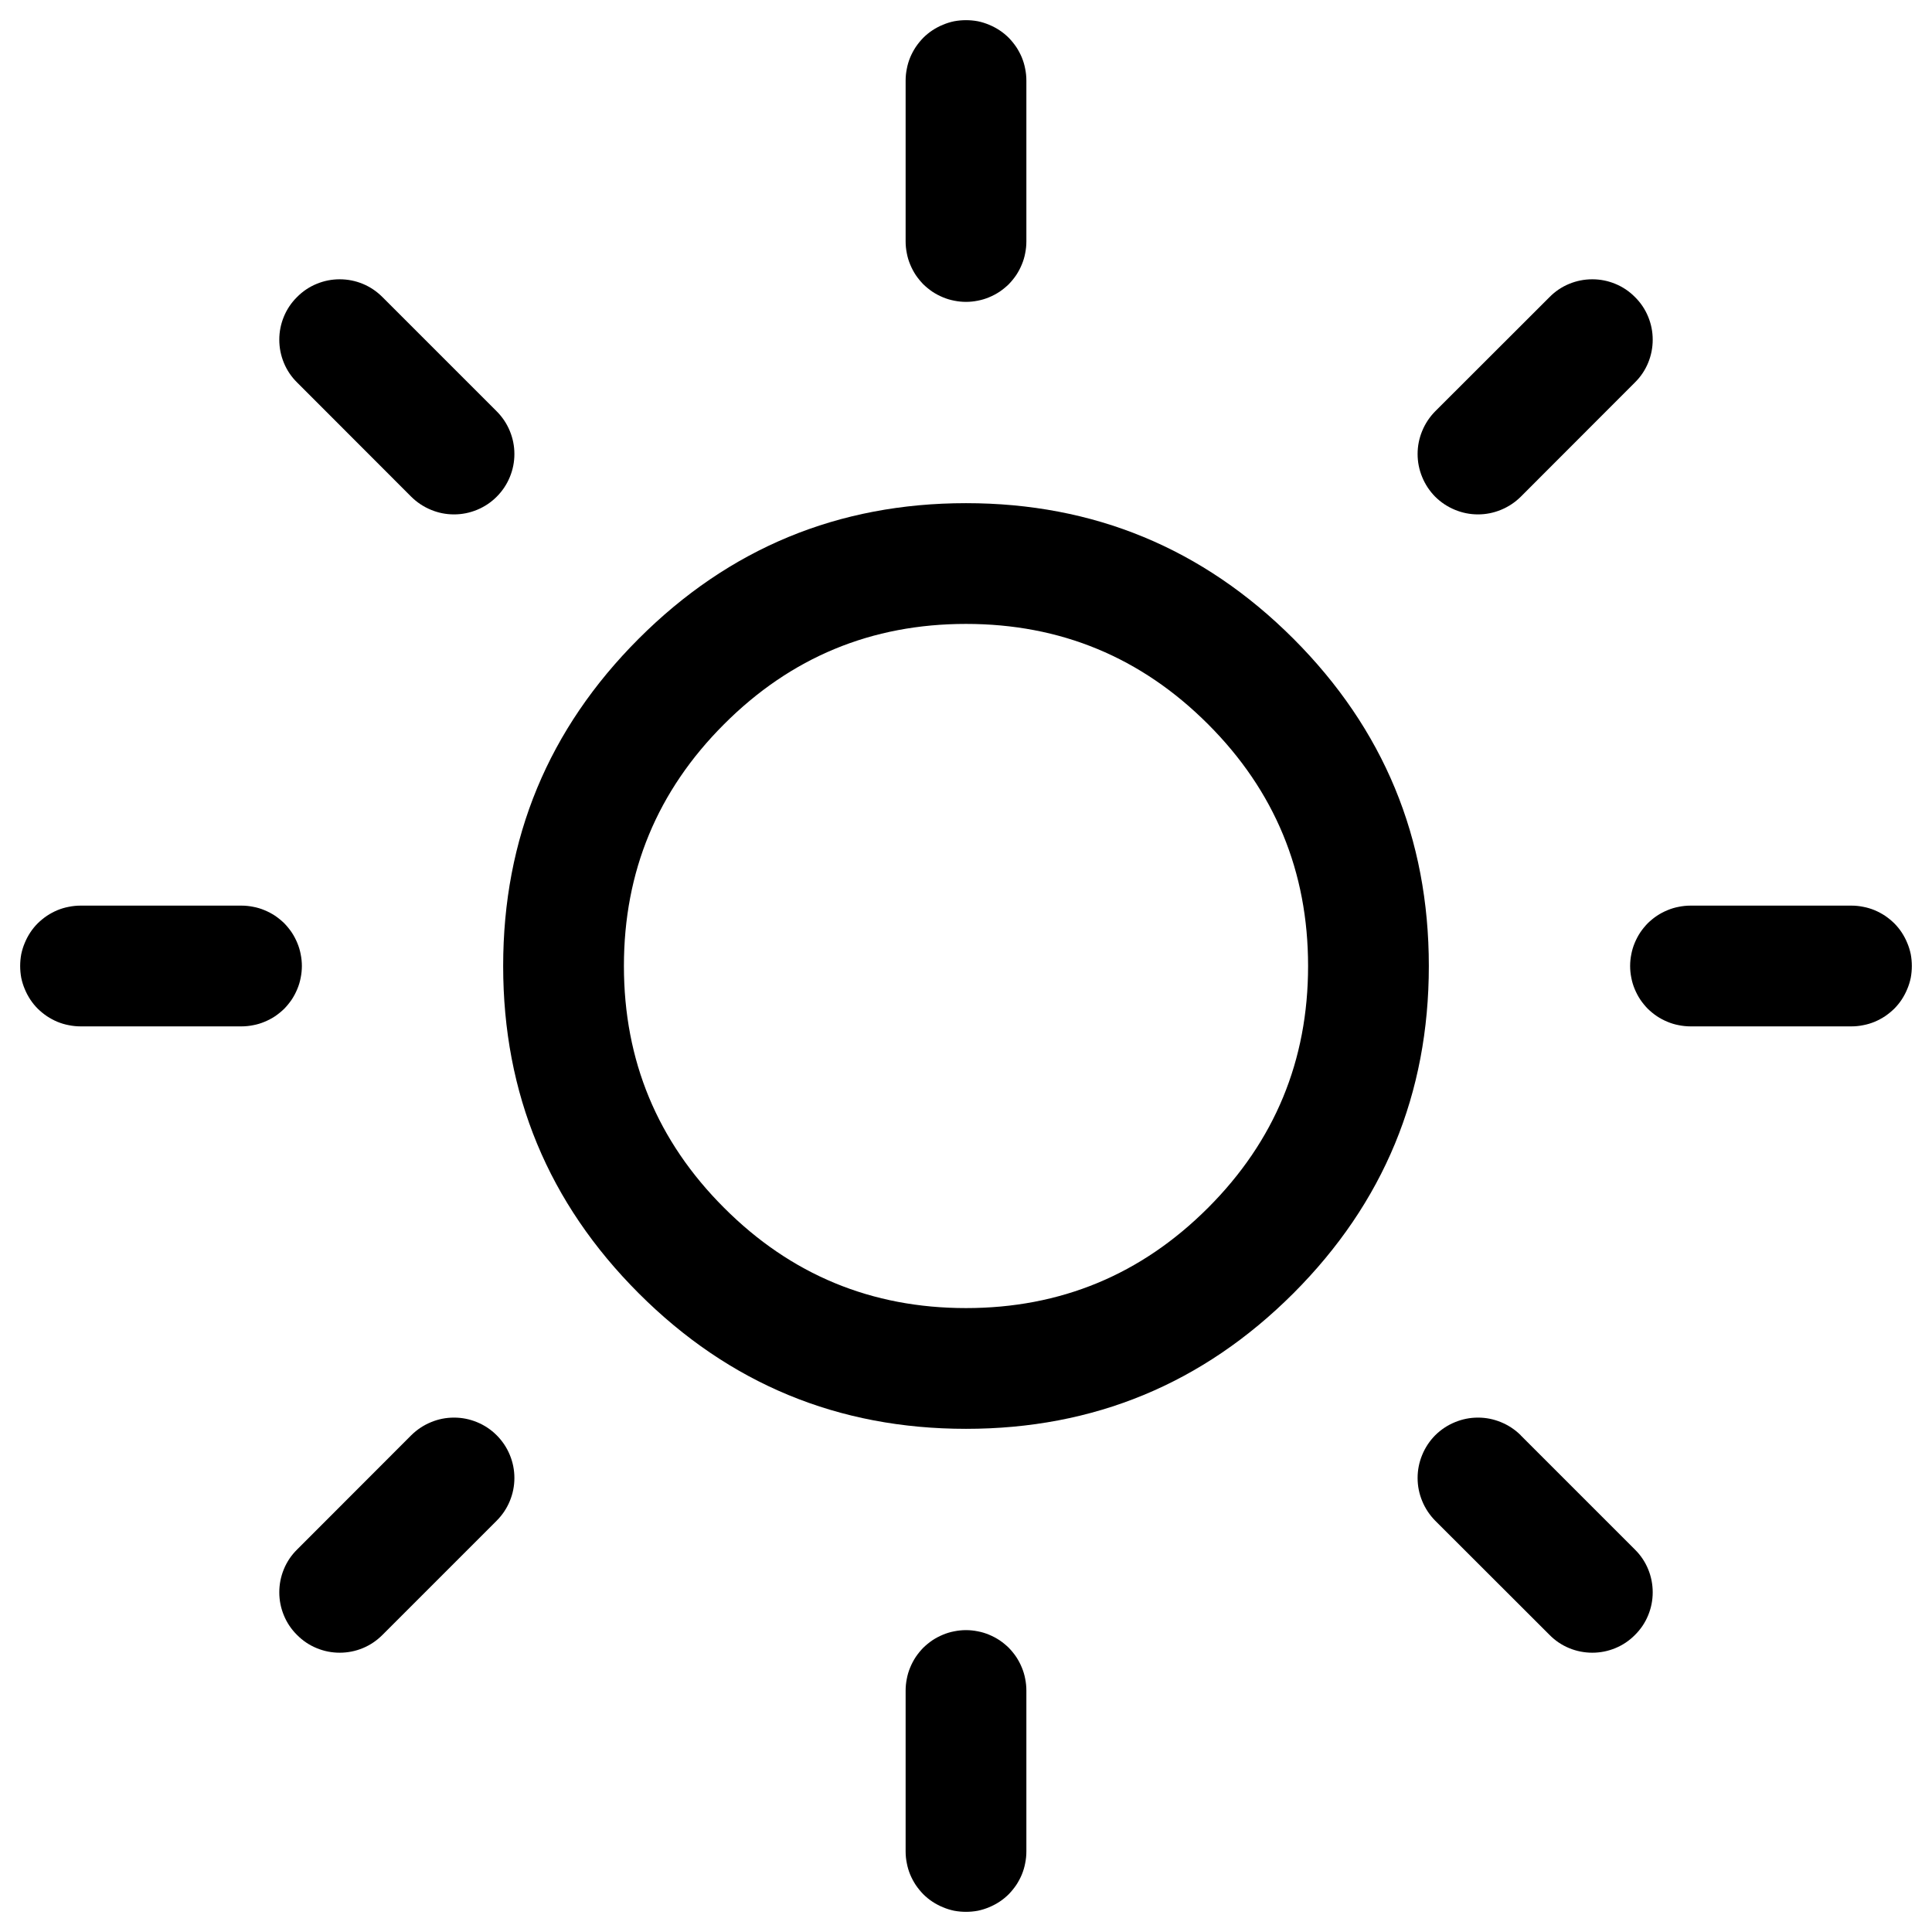 <svg xmlns="http://www.w3.org/2000/svg" xmlns:xlink="http://www.w3.org/1999/xlink" fill="none" version="1.1" width="16" height="16" viewBox="0 0 16 16"><defs><clipPath id="master_svg0_1_225655"><rect x="0" y="0" width="16" height="16" rx="0"/></clipPath></defs><g clip-path="url(#master_svg0_1_225655)"><g><path d="M10.711,5.289Q9.588,4.167,8,4.167Q6.412,4.167,5.29,5.289Q4.167,6.412,4.167,8Q4.167,9.588,5.29,10.711Q6.412,11.833,8,11.833Q9.588,11.833,10.711,10.711Q11.833,9.588,11.833,8Q11.833,6.412,10.711,5.289ZM5.997,5.997Q6.826,5.167,8,5.167Q9.174,5.167,10.004,5.997Q10.833,6.826,10.833,8Q10.833,9.174,10.004,10.003Q9.174,10.833,8,10.833Q6.826,10.833,5.997,10.003Q5.167,9.174,5.167,8Q5.167,6.826,5.997,5.997Z" fill-rule="evenodd" fill="#000000" fill-opacity="1"/></g><g><path d="M7.5,0.667L7.5,2Q7.5,2.049,7.51,2.098Q7.519,2.146,7.538,2.191Q7.557,2.237,7.584,2.278Q7.612,2.319,7.646,2.354Q7.681,2.388,7.722,2.416Q7.763,2.443,7.809,2.462Q7.854,2.481,7.902,2.49Q7.951,2.5,8,2.5Q8.049,2.5,8.098,2.49Q8.146,2.481,8.191,2.462Q8.237,2.443,8.278,2.416Q8.319,2.388,8.354,2.354Q8.388,2.319,8.416,2.278Q8.443,2.237,8.462,2.191Q8.481,2.146,8.49,2.098Q8.5,2.049,8.5,2L8.5,0.667Q8.5,0.617,8.49,0.569Q8.481,0.521,8.462,0.475Q8.443,0.43,8.416,0.389Q8.388,0.348,8.354,0.313Q8.319,0.278,8.278,0.251Q8.237,0.224,8.191,0.205Q8.146,0.186,8.098,0.176Q8.049,0.167,8,0.167Q7.951,0.167,7.902,0.176Q7.854,0.186,7.809,0.205Q7.763,0.224,7.722,0.251Q7.681,0.278,7.646,0.313Q7.612,0.348,7.584,0.389Q7.557,0.43,7.538,0.475Q7.519,0.521,7.51,0.569Q7.5,0.617,7.5,0.667Z" fill-rule="evenodd" fill="#000000" fill-opacity="1"/></g><g><path d="M7.5,14L7.5,15.333Q7.5,15.383,7.51,15.431Q7.519,15.479,7.538,15.525Q7.557,15.57,7.584,15.611Q7.612,15.652,7.646,15.687Q7.681,15.722,7.722,15.749Q7.763,15.776,7.809,15.795Q7.854,15.814,7.902,15.824Q7.951,15.833,8,15.833Q8.049,15.833,8.098,15.824Q8.146,15.814,8.191,15.795Q8.237,15.776,8.278,15.749Q8.319,15.722,8.354,15.687Q8.388,15.652,8.416,15.611Q8.443,15.57,8.462,15.525Q8.481,15.479,8.49,15.431Q8.5,15.383,8.5,15.333L8.5,14Q8.5,13.951,8.49,13.902Q8.481,13.854,8.462,13.809Q8.443,13.763,8.416,13.722Q8.388,13.681,8.354,13.646Q8.319,13.612,8.278,13.584Q8.237,13.557,8.191,13.538Q8.146,13.519,8.098,13.51Q8.049,13.5,8,13.5Q7.951,13.5,7.902,13.51Q7.854,13.519,7.809,13.538Q7.763,13.557,7.722,13.584Q7.681,13.612,7.646,13.646Q7.612,13.681,7.584,13.722Q7.557,13.763,7.538,13.809Q7.519,13.854,7.51,13.902Q7.5,13.951,7.5,14Z" fill-rule="evenodd" fill="#000000" fill-opacity="1"/></g><g><path d="M2.46,3.167L3.406,4.114Q3.477,4.184,3.569,4.222Q3.66,4.26,3.76,4.26Q3.859,4.26,3.951,4.222Q4.043,4.184,4.113,4.114Q4.184,4.043,4.222,3.951Q4.26,3.859,4.26,3.76Q4.26,3.661,4.222,3.569Q4.184,3.477,4.113,3.406L3.167,2.46L3.167,2.46Q3.096,2.389,3.005,2.351Q2.913,2.313,2.813,2.313Q2.714,2.313,2.622,2.351Q2.53,2.389,2.46,2.46Q2.389,2.53,2.351,2.622Q2.313,2.714,2.313,2.813Q2.313,2.913,2.351,3.005Q2.389,3.097,2.46,3.167L2.46,3.167Z" fill-rule="evenodd" fill="#000000" fill-opacity="1"/></g><g><path d="M11.886,12.594L12.833,13.54Q12.903,13.611,12.995,13.649Q13.087,13.687,13.187,13.687Q13.286,13.687,13.378,13.649Q13.47,13.611,13.54,13.54Q13.611,13.47,13.649,13.378Q13.687,13.286,13.687,13.187Q13.687,13.087,13.649,12.995Q13.611,12.903,13.54,12.833L12.594,11.887L12.594,11.886Q12.523,11.816,12.431,11.778Q12.339,11.74,12.24,11.74Q12.141,11.74,12.049,11.778Q11.957,11.816,11.886,11.886Q11.816,11.957,11.778,12.049Q11.74,12.141,11.74,12.24Q11.74,12.339,11.778,12.431Q11.816,12.523,11.886,12.594L11.886,12.594Z" fill-rule="evenodd" fill="#000000" fill-opacity="1"/></g><g><path d="M0.667,8.5L2,8.5Q2.049,8.5,2.098,8.49Q2.146,8.481,2.191,8.462Q2.237,8.443,2.278,8.416Q2.319,8.388,2.354,8.354Q2.388,8.319,2.416,8.278Q2.443,8.237,2.462,8.191Q2.481,8.146,2.49,8.098Q2.5,8.049,2.5,8Q2.5,7.951,2.49,7.902Q2.481,7.854,2.462,7.809Q2.443,7.763,2.416,7.722Q2.388,7.681,2.354,7.646Q2.319,7.612,2.278,7.584Q2.237,7.557,2.191,7.538Q2.146,7.519,2.098,7.51Q2.049,7.5,2,7.5L0.667,7.5Q0.618,7.5,0.569,7.51Q0.521,7.519,0.475,7.538Q0.43,7.557,0.389,7.584Q0.348,7.612,0.313,7.646Q0.278,7.681,0.251,7.722Q0.224,7.763,0.205,7.809Q0.186,7.854,0.176,7.902Q0.167,7.951,0.167,8Q0.167,8.049,0.176,8.098Q0.186,8.146,0.205,8.191Q0.224,8.237,0.251,8.278Q0.278,8.319,0.313,8.354Q0.348,8.388,0.389,8.416Q0.43,8.443,0.475,8.462Q0.521,8.481,0.569,8.49Q0.618,8.5,0.667,8.5Z" fill-rule="evenodd" fill="#000000" fill-opacity="1"/></g><g><path d="M14,8.5L15.333,8.5Q15.383,8.5,15.431,8.49Q15.479,8.481,15.525,8.462Q15.57,8.443,15.611,8.416Q15.652,8.388,15.687,8.354Q15.722,8.319,15.749,8.278Q15.776,8.237,15.795,8.191Q15.814,8.146,15.824,8.098Q15.833,8.049,15.833,8Q15.833,7.951,15.824,7.902Q15.814,7.854,15.795,7.809Q15.776,7.763,15.749,7.722Q15.722,7.681,15.687,7.646Q15.652,7.612,15.611,7.584Q15.57,7.557,15.525,7.538Q15.479,7.519,15.431,7.51Q15.383,7.5,15.333,7.5L14,7.5Q13.951,7.5,13.902,7.51Q13.854,7.519,13.809,7.538Q13.763,7.557,13.722,7.584Q13.681,7.612,13.646,7.646Q13.612,7.681,13.584,7.722Q13.557,7.763,13.538,7.809Q13.519,7.854,13.51,7.902Q13.5,7.951,13.5,8Q13.5,8.049,13.51,8.098Q13.519,8.146,13.538,8.191Q13.557,8.237,13.584,8.278Q13.612,8.319,13.646,8.354Q13.681,8.388,13.722,8.416Q13.763,8.443,13.809,8.462Q13.854,8.481,13.902,8.49Q13.951,8.5,14,8.5Z" fill-rule="evenodd" fill="#000000" fill-opacity="1"/></g><g><path d="M3.167,13.54L4.113,12.594Q4.184,12.523,4.222,12.431Q4.26,12.339,4.26,12.24Q4.26,12.141,4.222,12.049Q4.184,11.957,4.113,11.886Q4.043,11.816,3.951,11.778Q3.859,11.74,3.76,11.74Q3.66,11.74,3.569,11.778Q3.477,11.816,3.406,11.886L2.46,12.833Q2.389,12.903,2.351,12.995Q2.313,13.087,2.313,13.187Q2.313,13.286,2.351,13.378Q2.389,13.47,2.46,13.54Q2.53,13.611,2.622,13.649Q2.714,13.687,2.813,13.687Q2.913,13.687,3.005,13.649Q3.096,13.611,3.167,13.54Z" fill-rule="evenodd" fill="#000000" fill-opacity="1"/></g><g><path d="M12.594,4.114L13.54,3.167Q13.611,3.097,13.649,3.005Q13.687,2.913,13.687,2.813Q13.687,2.714,13.649,2.622Q13.611,2.53,13.54,2.46Q13.47,2.389,13.378,2.351Q13.286,2.313,13.187,2.313Q13.087,2.313,12.995,2.351Q12.903,2.389,12.833,2.46L11.886,3.406Q11.816,3.477,11.778,3.569Q11.74,3.661,11.74,3.76Q11.74,3.859,11.778,3.951Q11.816,4.043,11.886,4.114Q11.957,4.184,12.049,4.222Q12.141,4.26,12.24,4.26Q12.339,4.26,12.431,4.222Q12.523,4.184,12.594,4.114Z" fill-rule="evenodd" fill="#000000" fill-opacity="1"/></g></g></svg>